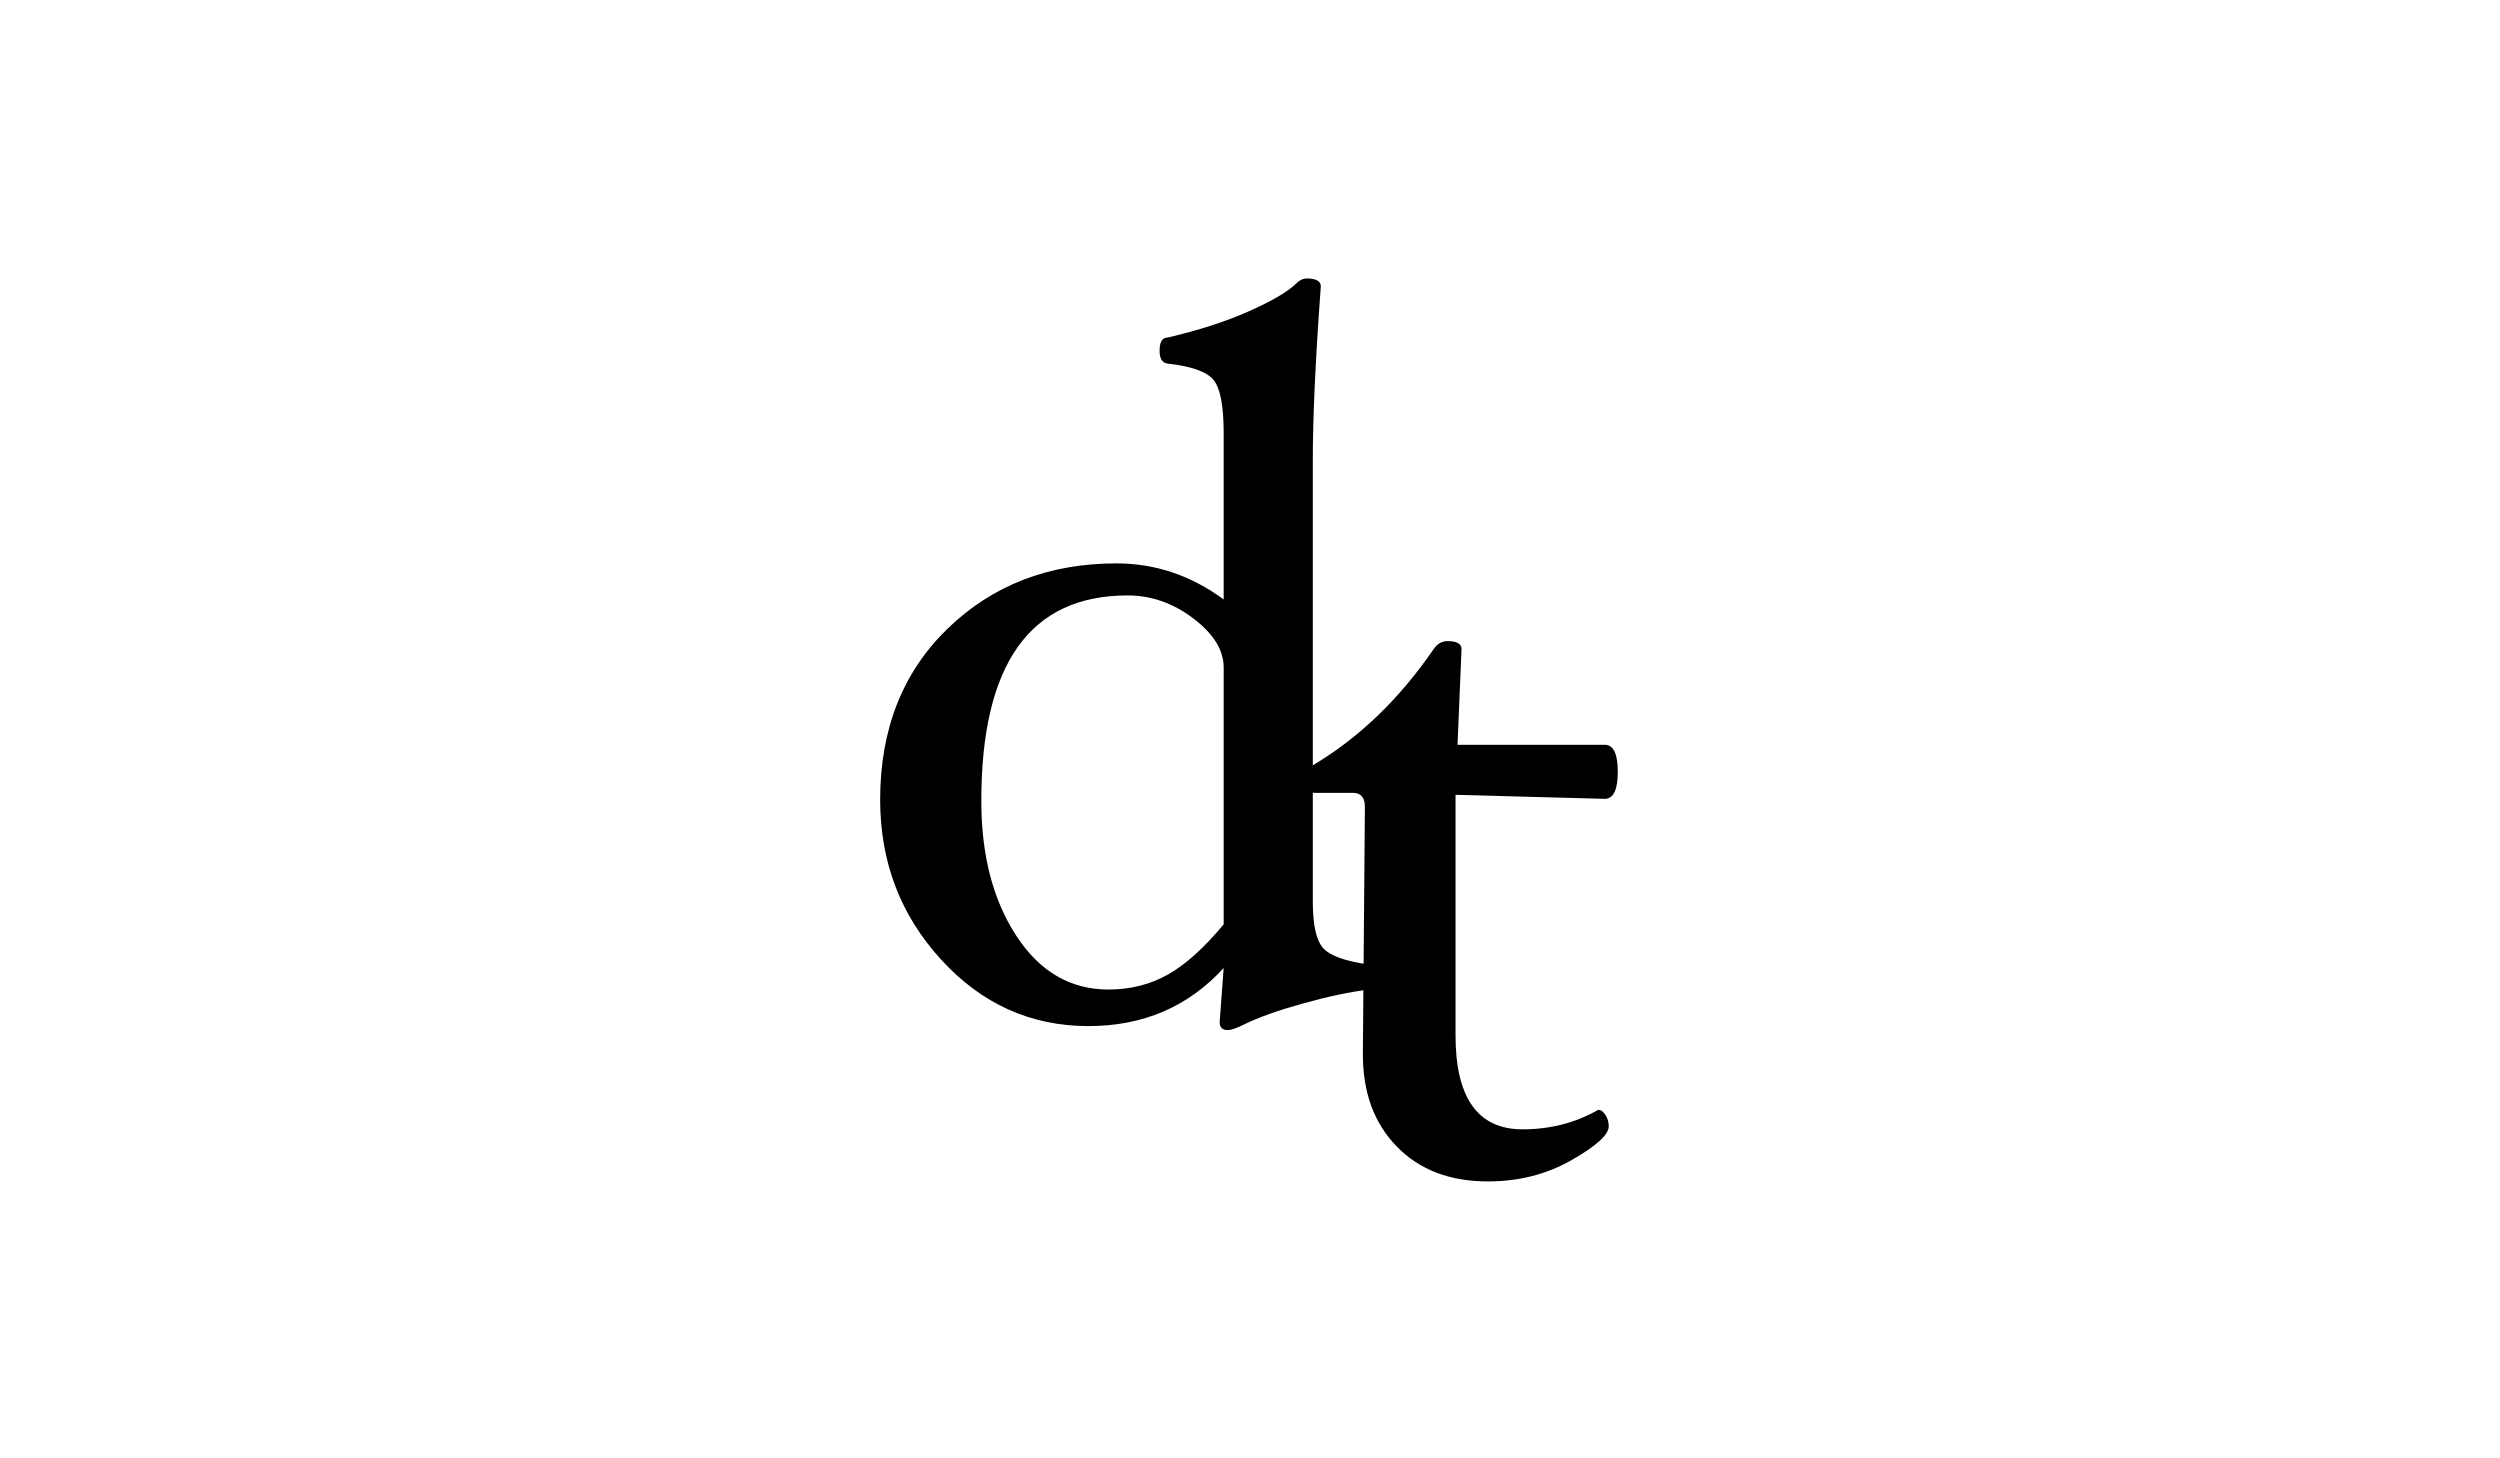 <?xml version="1.0" encoding="utf-8"?>
<!-- Generator: Adobe Illustrator 16.1.0, SVG Export Plug-In . SVG Version: 6.00 Build 0)  -->
<!DOCTYPE svg PUBLIC "-//W3C//DTD SVG 1.1//EN" "http://www.w3.org/Graphics/SVG/1.1/DTD/svg11.dtd">
<svg version="1.1" id="Layer_1" xmlns="http://www.w3.org/2000/svg" xmlns:xlink="http://www.w3.org/1999/xlink" x="0px" y="0px"
	 width="960px" height="560px" viewBox="0 0 960 560" enable-background="new 0 0 960 560" xml:space="preserve">
<g id="Layer_2">
	<g>
		<path d="M528.734,375.466c0,2.746-1.027,4.252-3.076,4.513c-7.309,0.898-15.786,2.691-25.434,5.385
			c-9.648,2.691-17.178,5.385-22.588,8.077c-2.837,1.407-4.9,2.114-6.188,2.114c-2.064,0-3.096-1.027-3.096-3.077l1.539-20.768
			c-13.59,14.87-30.896,22.306-51.918,22.306c-22.179,0-41.054-8.522-56.629-25.573c-15.576-17.05-23.363-37.497-23.363-61.341
			c0-27.047,8.62-48.938,25.863-65.668c17.24-16.729,38.873-25.094,64.898-25.094c14.87,0,28.585,4.615,41.149,13.845v-63.897
			c0-10.36-1.283-17.141-3.846-20.338c-2.566-3.197-8.461-5.309-17.69-6.333c-2.052-0.261-3.077-1.896-3.077-4.9
			c0-3.398,1.028-5.099,3.086-5.099c12.087-2.818,22.567-6.216,31.438-10.191c8.872-3.972,14.853-7.499,17.94-10.576
			c1.286-1.28,2.634-1.923,4.05-1.923c3.6,0,5.402,1.024,5.402,3.074c-2.053,27.927-3.077,50.218-3.077,66.869v169.285
			c0,8.839,1.28,14.765,3.847,17.773c2.562,3.012,8.46,5.156,17.69,6.438C527.707,370.364,528.734,372.064,528.734,375.466z
			 M469.895,354.941v-98.606c0-6.664-3.879-12.947-11.633-18.844c-7.759-5.895-16.187-8.846-25.287-8.846
			c-37.434,0-56.149,26.314-56.149,78.938c0,20.798,4.486,38.062,13.46,51.796c8.972,13.733,20.768,20.599,35.381,20.599
			c8.332,0,15.894-1.893,22.691-5.682C455.15,370.511,462.329,364.058,469.895,354.941z"/>
	</g>
	<g>
		<path d="M621.225,296.37c0,6.923-1.667,10.384-4.998,10.384l-57.303-1.538v92.299c0,24.104,8.588,36.15,25.768,36.15
			c10.64,0,20.314-2.5,29.034-7.499c1.025,0,1.953,0.672,2.789,2.019c0.832,1.347,1.249,2.789,1.249,4.327
			c0,3.205-4.769,7.531-14.298,12.979c-9.53,5.446-20.243,8.172-32.142,8.172c-14.584,0-26.227-4.456-34.926-13.364
			c-8.701-8.908-13.049-20.671-13.049-35.284v-1.73l0.77-93.452c0-3.588-1.539-5.385-4.615-5.385h-14.613
			c-2.82,0-4.23-1.635-4.23-4.908c0-2.52,1.148-4.405,3.451-5.667c17.762-10.554,33.223-25.418,46.385-44.6
			c1.406-2.058,3.193-3.088,5.37-3.088c3.573,0,5.364,1.027,5.364,3.077l-1.537,36.728h56.533
			C619.558,285.986,621.225,289.448,621.225,296.37z"/>
	</g>
</g>
</svg>
